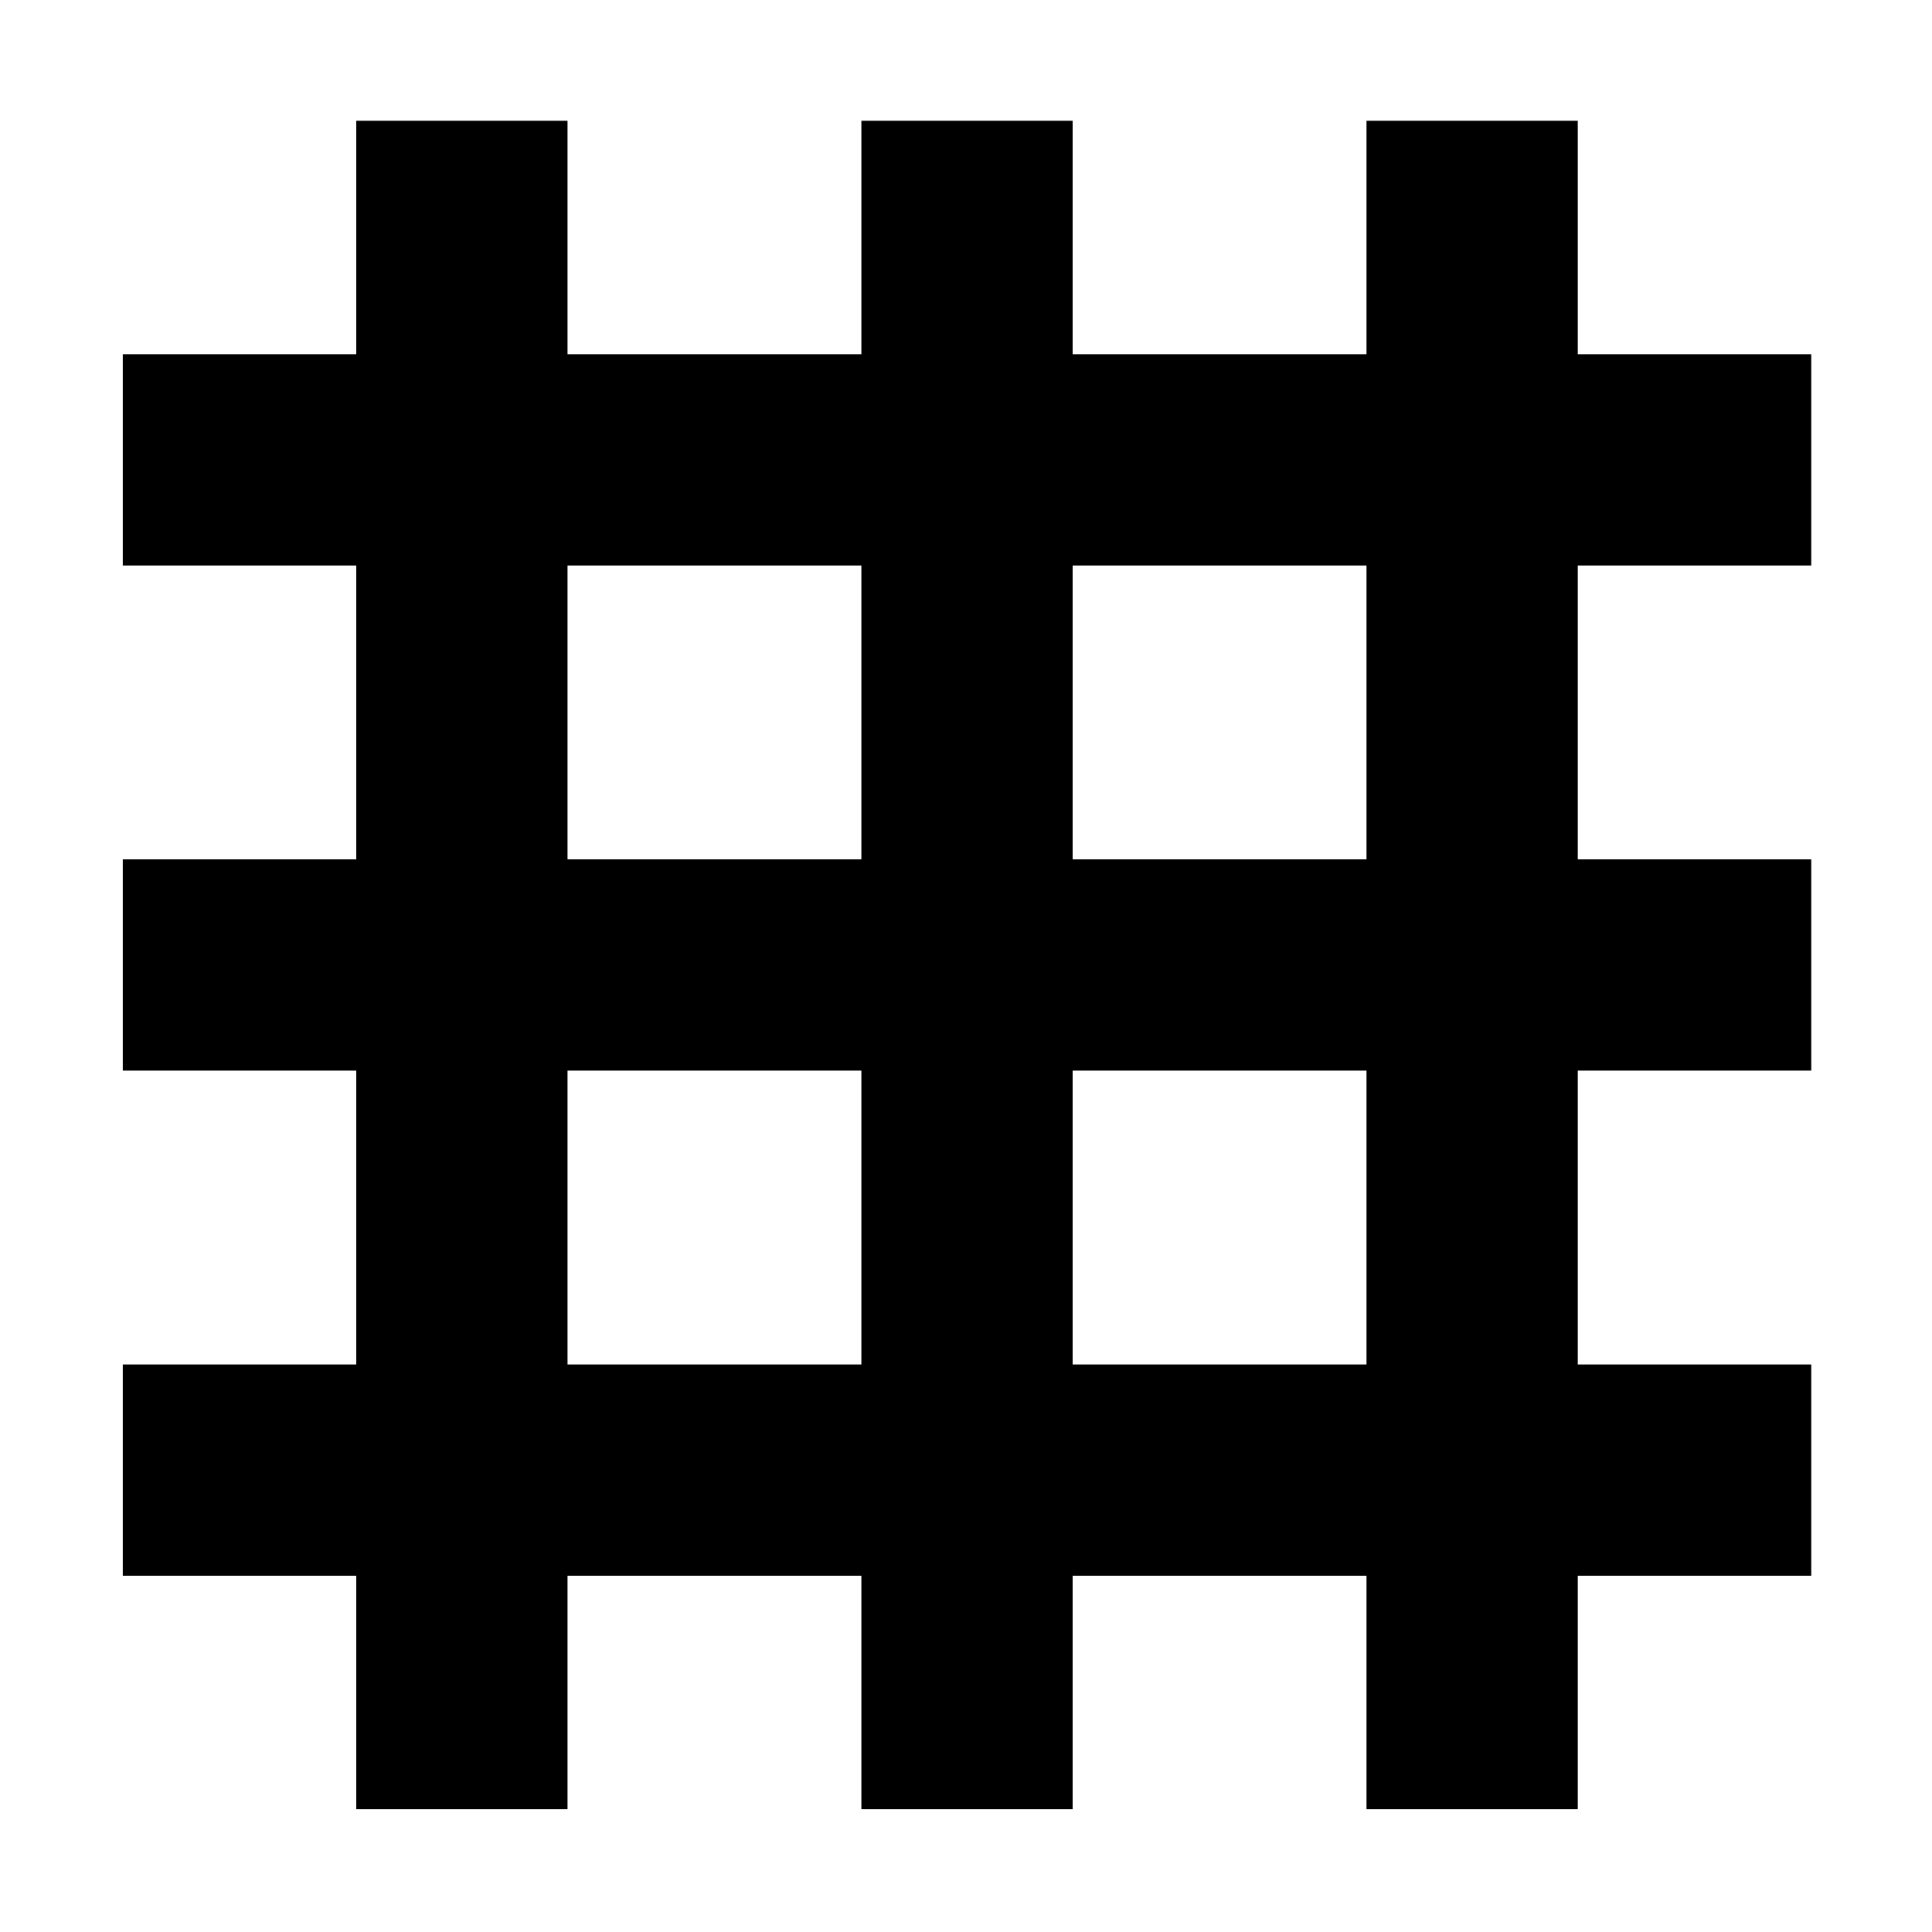<svg xmlns="http://www.w3.org/2000/svg" height="20" width="20"><path d="M3.688 18.729V16.312H1.271V14.125H3.688V11.083H1.271V8.896H3.688V5.854H1.271V3.667H3.688V1.25H5.875V3.667H8.917V1.25H11.104V3.667H14.146V1.25H16.333V3.667H18.75V5.854H16.333V8.896H18.75V11.083H16.333V14.125H18.75V16.312H16.333V18.729H14.146V16.312H11.104V18.729H8.917V16.312H5.875V18.729ZM5.875 8.896H8.917V5.854H5.875ZM5.875 14.125H8.917V11.083H5.875ZM11.104 14.125H14.146V11.083H11.104ZM11.104 8.896H14.146V5.854H11.104Z"/></svg>